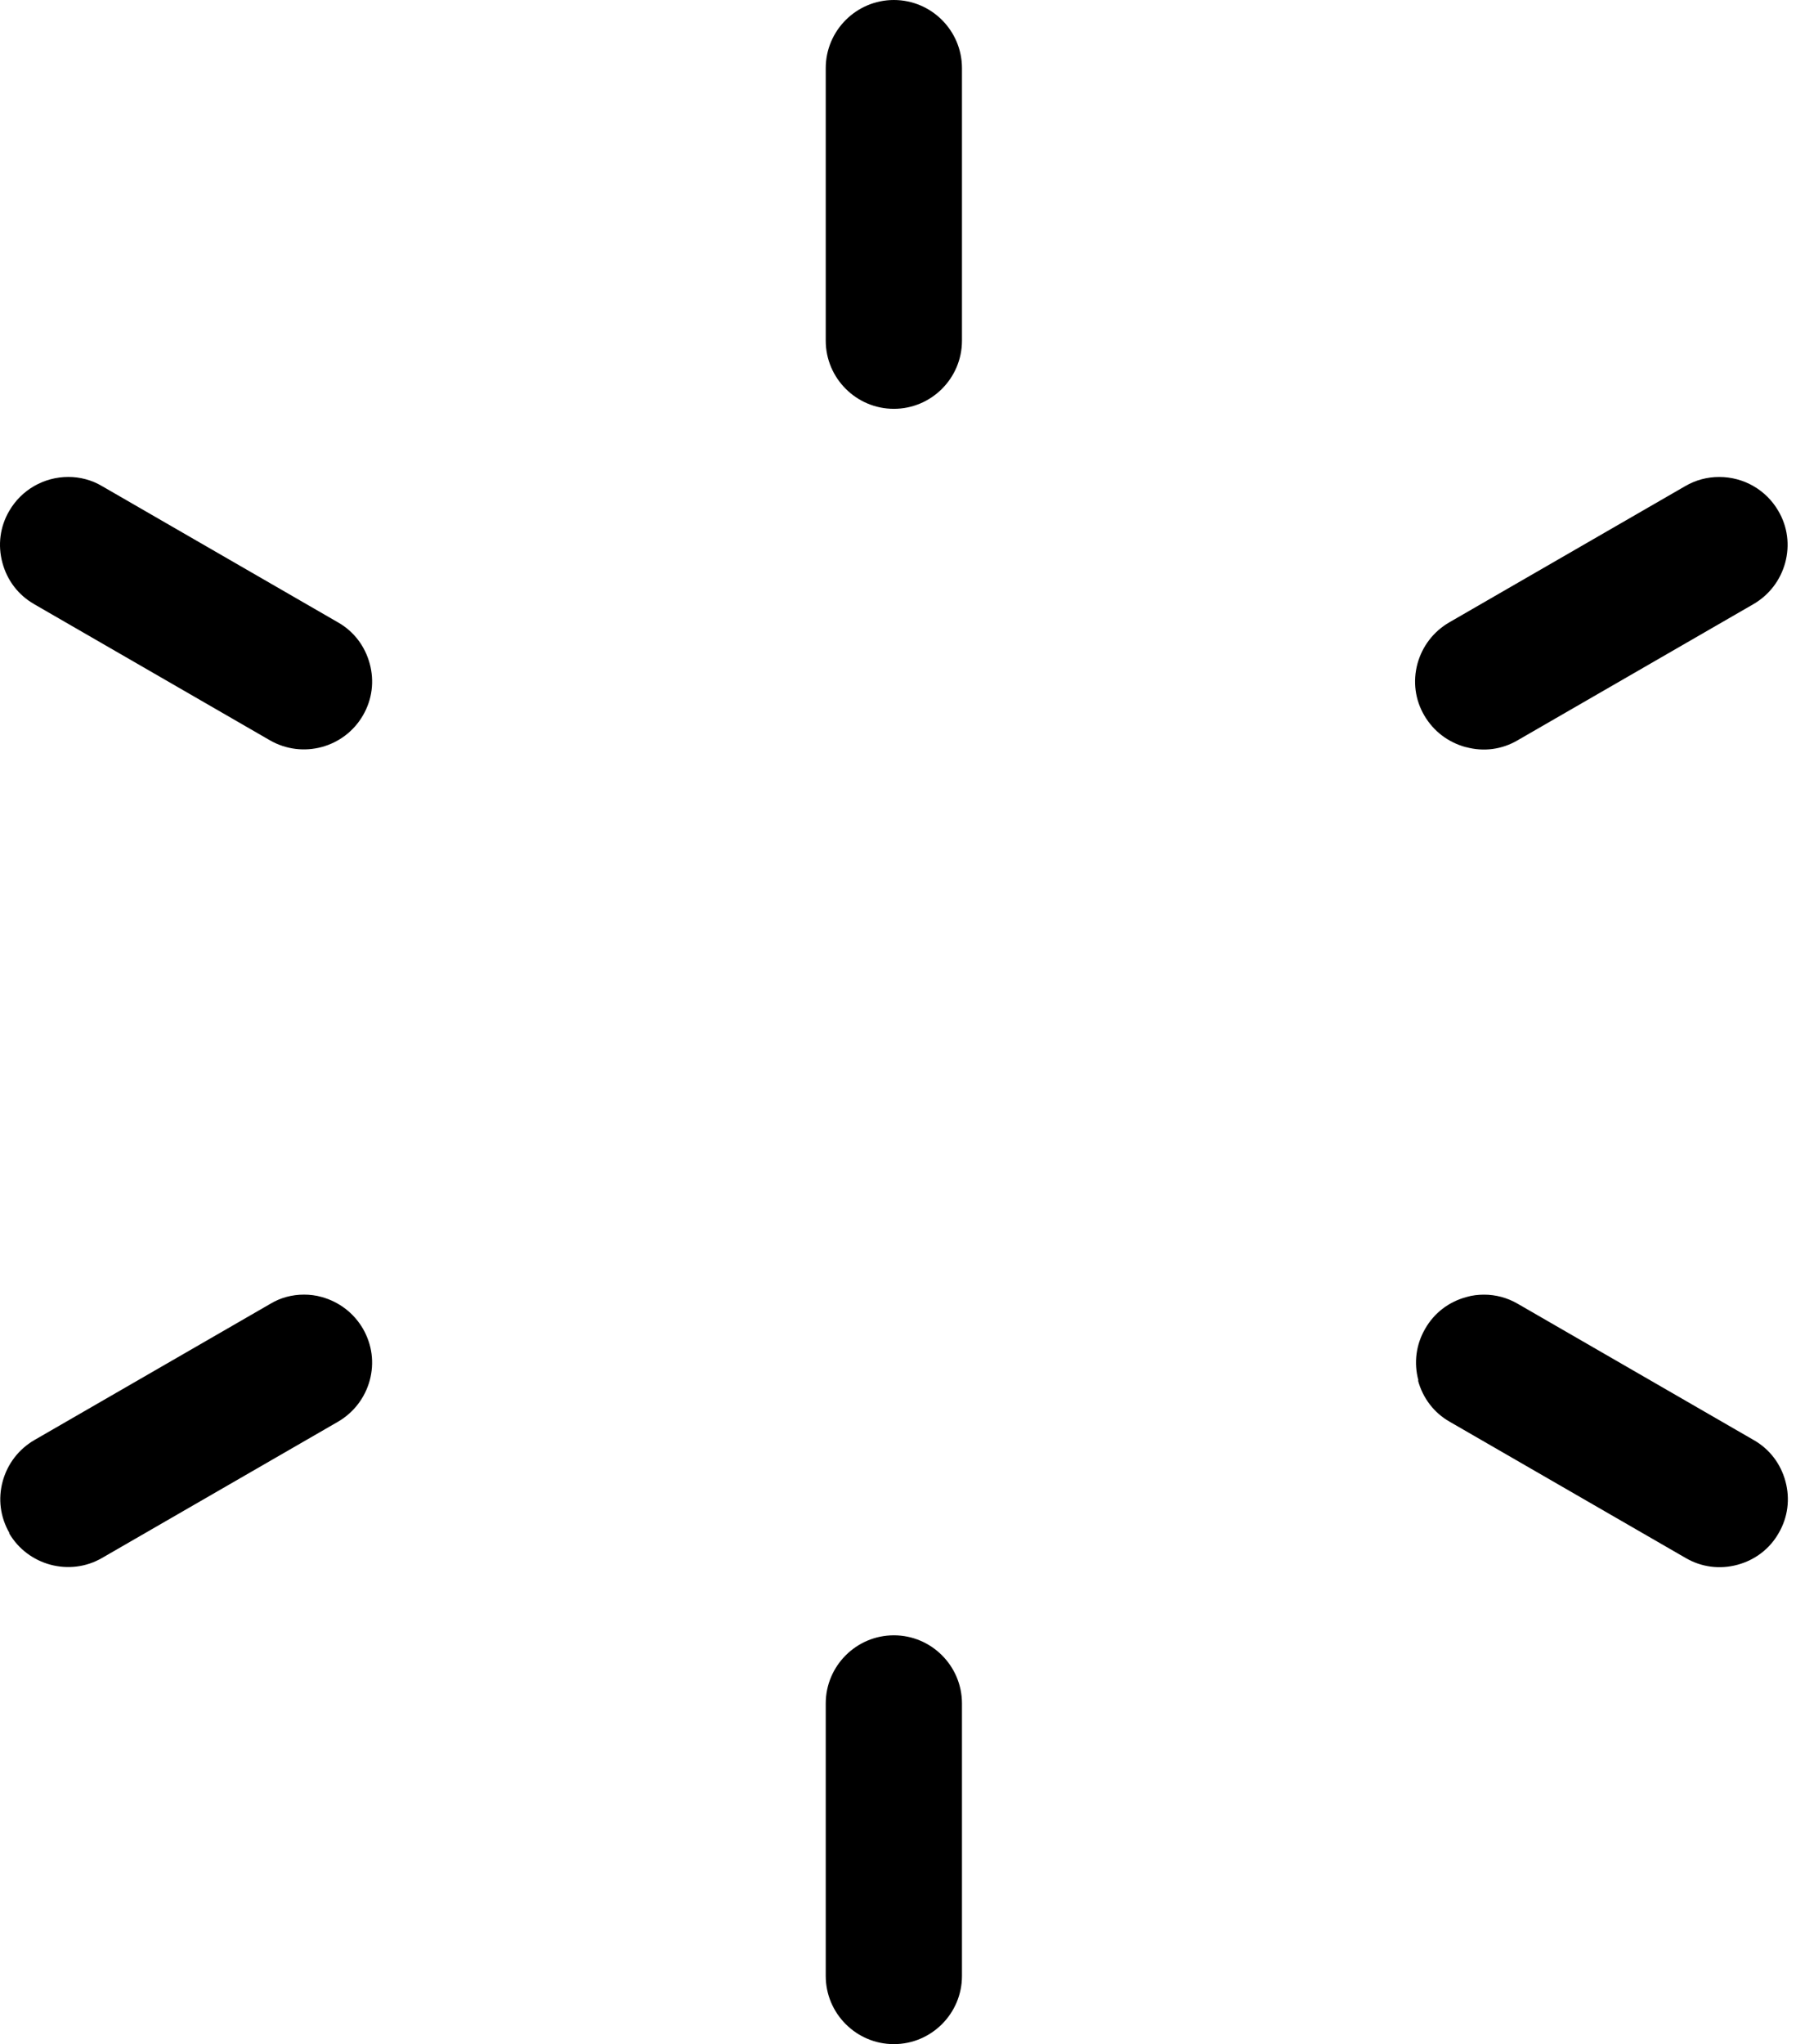 <svg width="53" height="60" viewBox="0 0 53 60" fill="none" xmlns="http://www.w3.org/2000/svg">
<path d="M28.246 10V2C28.246 0.898 27.348 0 26.246 0C25.145 0 24.246 0.898 24.246 2V10C24.246 11.102 25.145 12 26.246 12C27.348 12 28.246 11.102 28.246 10Z" fill="black"/>
<path d="M24.246 58C24.246 59.102 25.145 60 26.246 60C27.348 60 28.246 59.102 28.246 58V50C28.246 48.898 27.348 48 26.246 48C25.145 48 24.246 48.898 24.246 50V58Z" fill="black"/>
<path d="M0.997 17.73L7.926 21.73C8.887 22.281 10.106 21.949 10.657 20.999C10.926 20.538 10.997 19.999 10.856 19.48C10.715 18.96 10.387 18.531 9.926 18.269L2.997 14.269C2.696 14.089 2.348 13.999 2.008 13.999C1.29 13.999 0.629 14.378 0.27 14.999C0 15.46 -0.07 15.999 0.071 16.519C0.211 17.038 0.539 17.468 1 17.73H0.997Z" fill="black"/>
<path d="M41.637 40.52C41.778 41.039 42.106 41.469 42.567 41.731L49.497 45.731C49.958 46 50.497 46.071 51.016 45.93C51.536 45.789 51.965 45.461 52.227 45C52.496 44.539 52.567 44 52.426 43.481C52.286 42.961 51.957 42.532 51.496 42.27L44.567 38.27C44.258 38.09 43.918 38.001 43.578 38.001C43.407 38.001 43.227 38.02 43.059 38.071C42.539 38.211 42.11 38.54 41.848 39.001C41.579 39.461 41.508 40.001 41.649 40.52H41.637Z" fill="black"/>
<path d="M43.047 21.93C43.567 22.071 44.098 22 44.559 21.731L51.489 17.731C51.95 17.461 52.278 17.032 52.418 16.52C52.559 16 52.489 15.461 52.219 15C51.86 14.379 51.2 14 50.481 14C50.129 14 49.789 14.09 49.481 14.27L42.551 18.27C42.09 18.539 41.762 18.969 41.621 19.481C41.481 20 41.551 20.539 41.821 21C42.09 21.461 42.52 21.789 43.039 21.93H43.047Z" fill="black"/>
<path d="M0.266 45C0.817 45.949 2.047 46.281 2.996 45.73L9.926 41.73C10.387 41.461 10.715 41.031 10.856 40.52C10.996 40 10.926 39.469 10.657 39C10.387 38.539 9.957 38.211 9.446 38.07C9.274 38.02 9.094 38 8.926 38C8.575 38 8.235 38.09 7.938 38.27L1.008 42.27C0.547 42.539 0.219 42.969 0.079 43.48C-0.062 44 0.008 44.531 0.278 45H0.266Z" fill="black"/>
</svg>
